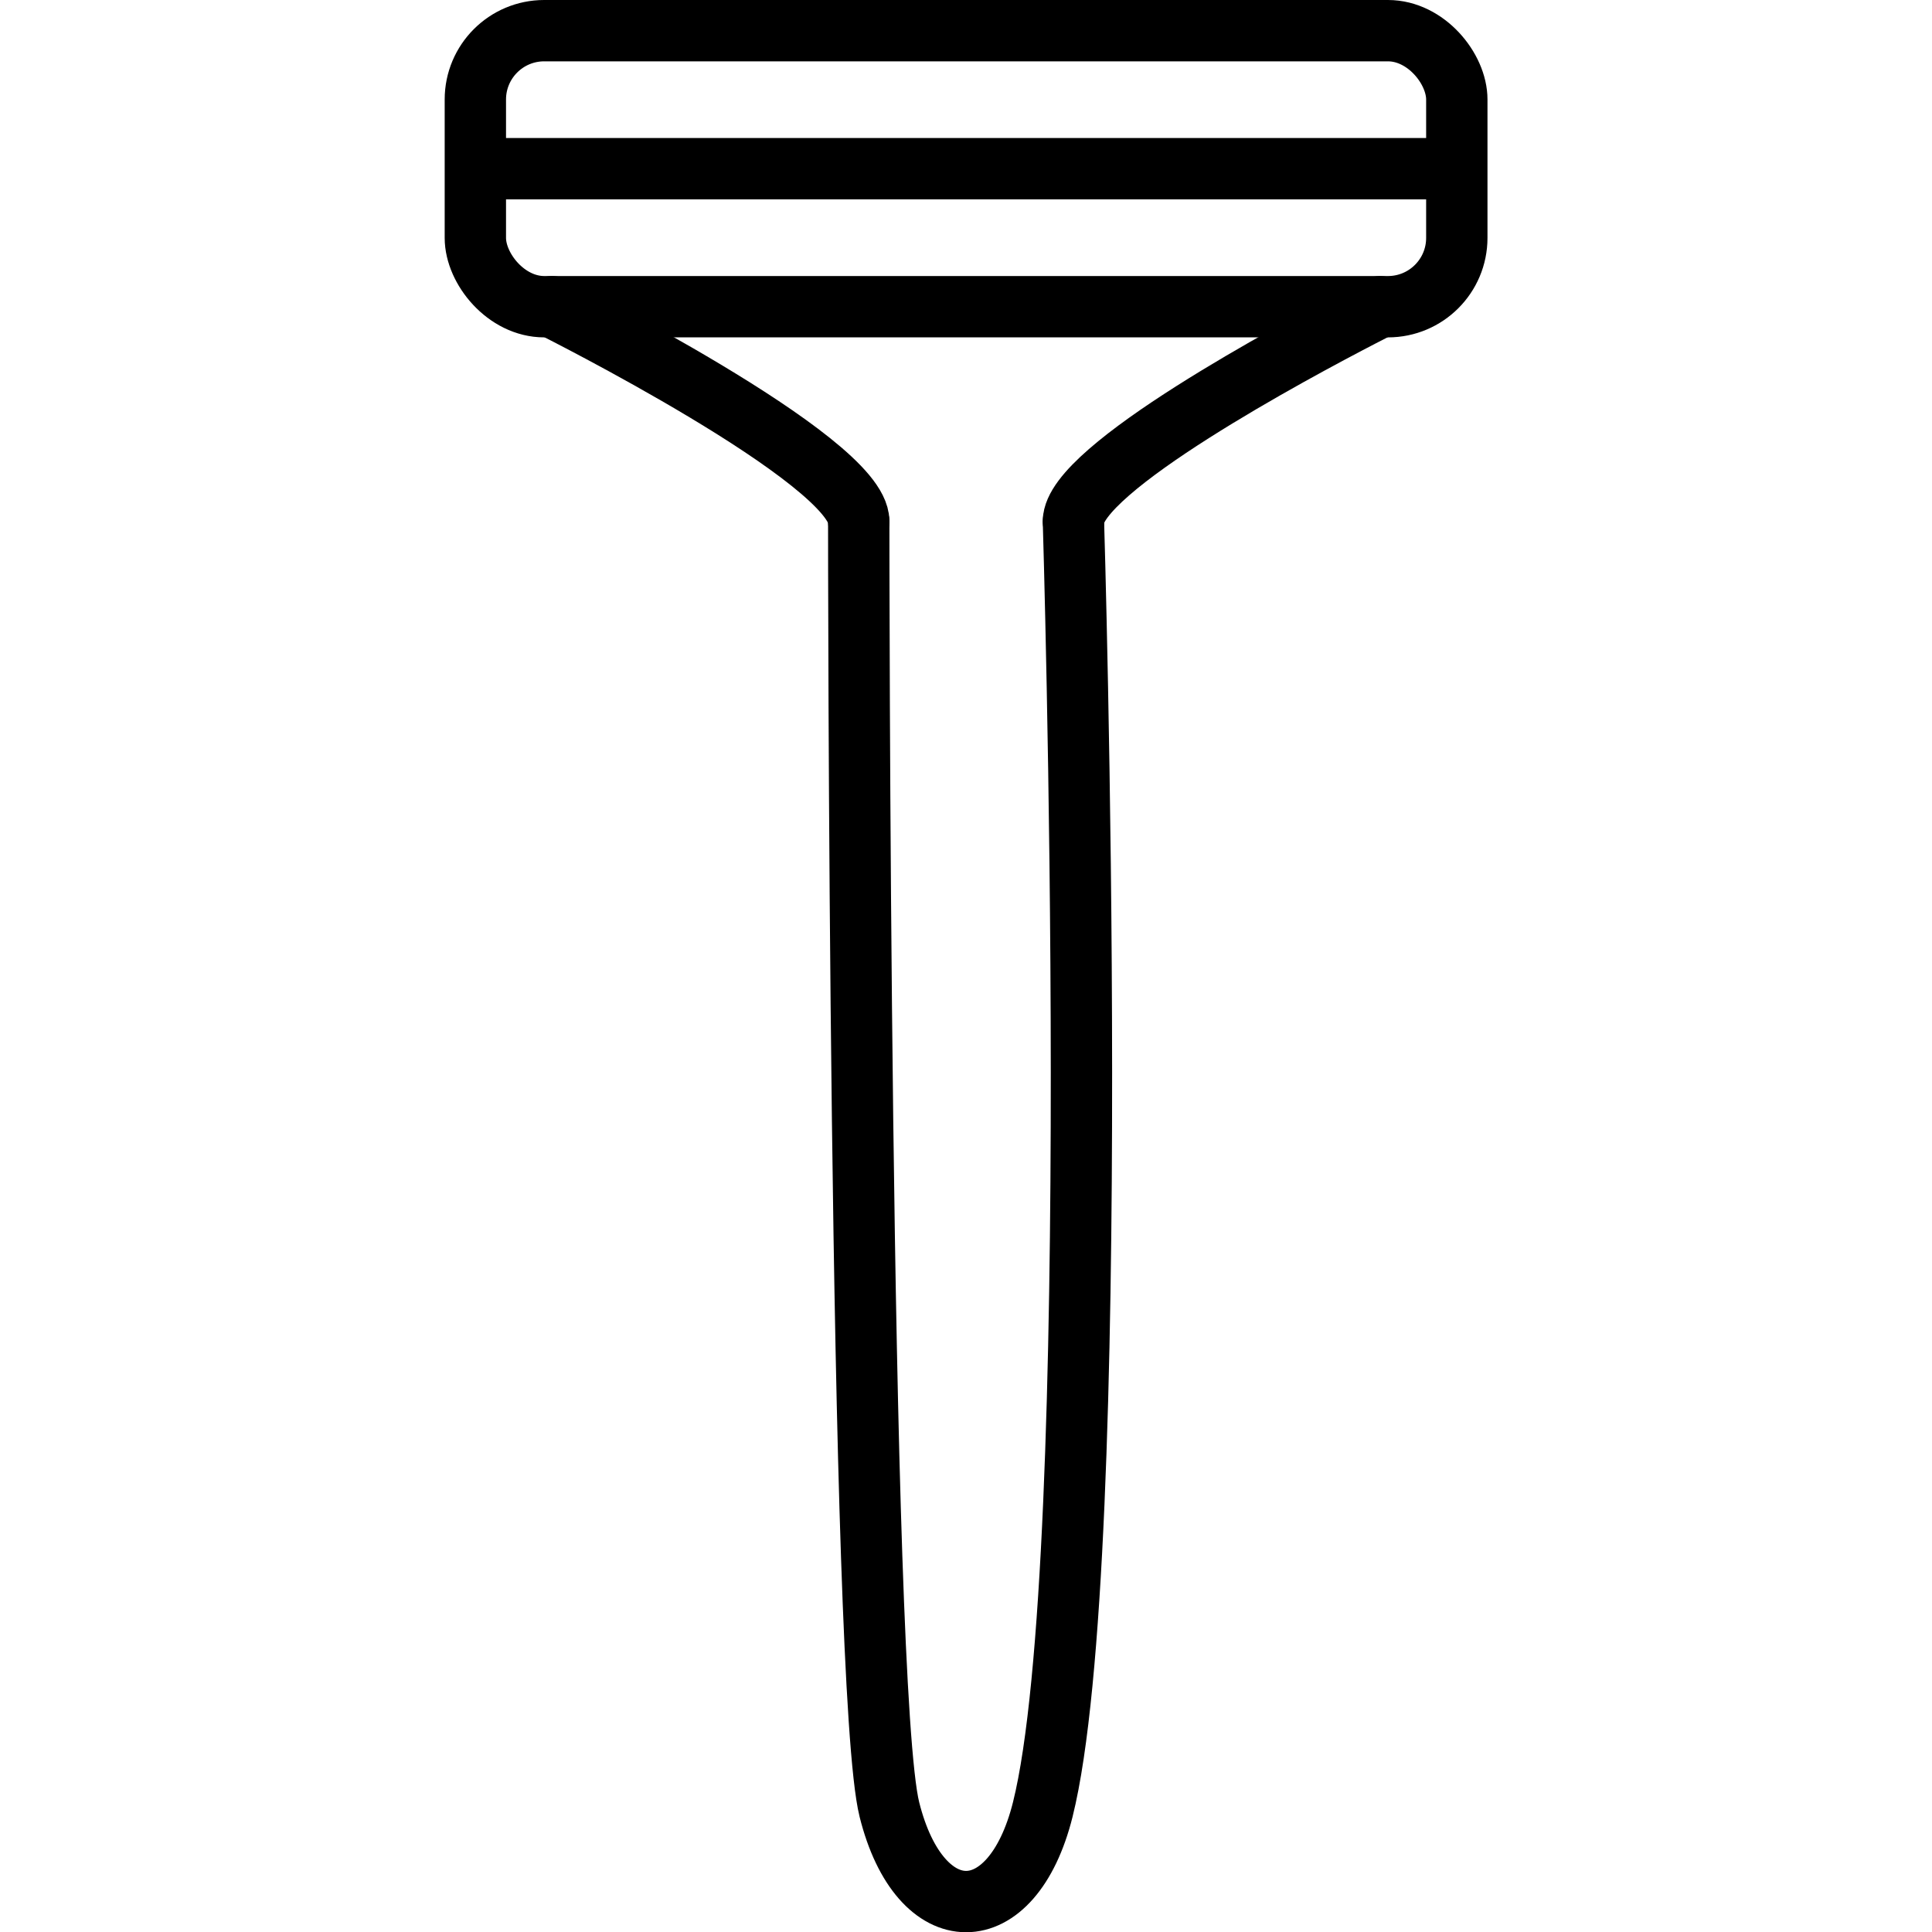 <svg xmlns="http://www.w3.org/2000/svg" width="24" height="24" viewBox="0 0 24 24"> <g transform="translate(5.524 0.0) scale(0.381)">
  
  <g
     id="line"
     transform="translate(-19,-5.5)">
    <path
       fill="none"
       stroke="#000"
       stroke-linecap="round"
       stroke-miterlimit="10"
       stroke-width="2"
       d="m 32.5,22.5 c 0,0 0,38 1,42 1,4 4,4 5,0 2.031,-8.123 1,-42 1,-42"
       id="path2" />
    <rect
       x="20"
       y="6.5"
       rx="2.244"
       ry="2.244"
       width="32"
       height="9"
       fill="none"
       stroke="#000"
       stroke-linecap="round"
       stroke-miterlimit="10"
       stroke-width="2"
       id="rect4" />
    <path
       fill="none"
       stroke="#000"
       stroke-linecap="round"
       stroke-miterlimit="10"
       stroke-width="2"
       d="m 22.5,15.5 c 0,0 10,5 10,7"
       id="path6" />
    <path
       fill="none"
       stroke="#000"
       stroke-linecap="round"
       stroke-miterlimit="10"
       stroke-width="2"
       d="m 39.5,22.5 c 0,-1.699 7.214,-5.562 9.388,-6.687 C 49.273,15.613 49.5,15.5 49.5,15.5"
       id="path8" />
    <line
       x1="20"
       x2="52"
       y1="11"
       y2="11"
       fill="none"
       stroke="#000"
       stroke-miterlimit="10"
       stroke-width="2"
       id="line10" />
  </g>
</g></svg>